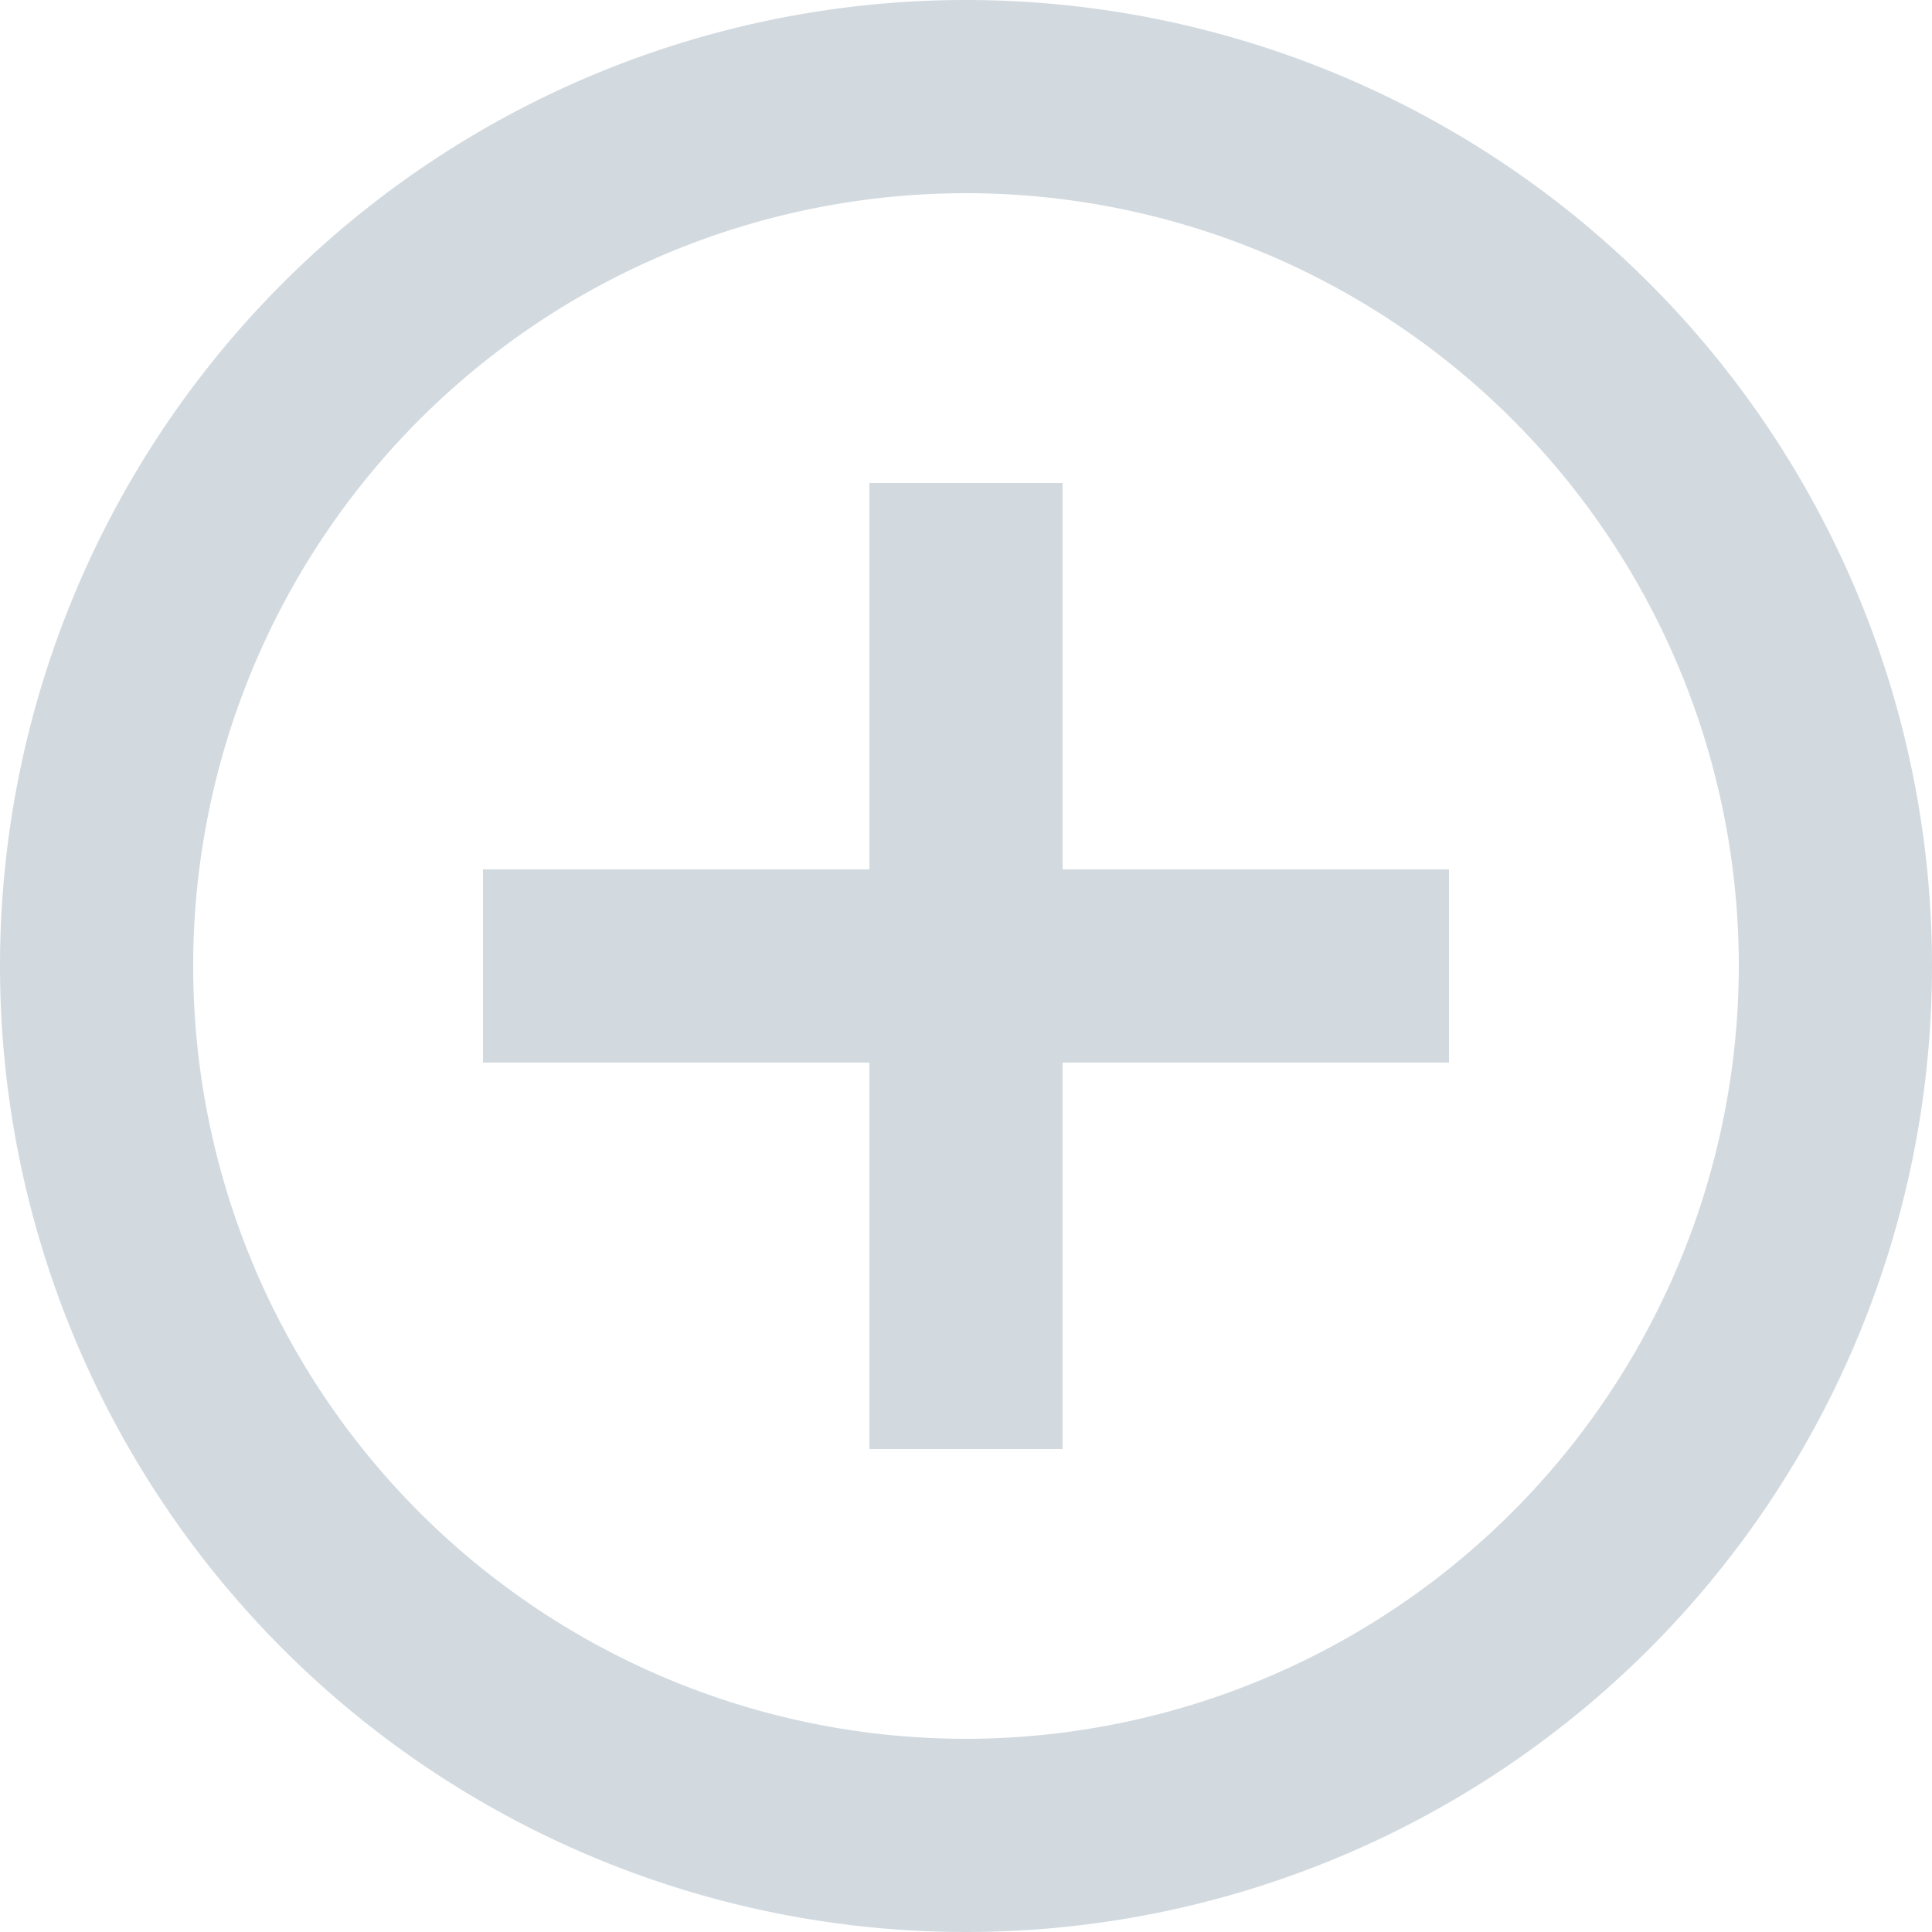 <svg xmlns="http://www.w3.org/2000/svg" width="16" height="16" viewBox="0 0 16 16"><defs><style>.a{fill:#d2dae0;}</style></defs><path class="a" d="M11.8,7H10.2v3.2H7v1.6h3.2V15h1.6V11.8H15V10.2H11.8ZM11,3a8,8,0,1,0,8,8A8,8,0,0,0,11,3Zm0,14.4A6.4,6.4,0,1,1,17.4,11,6.408,6.408,0,0,1,11,17.4Z" transform="translate(-3 -3)"/></svg>